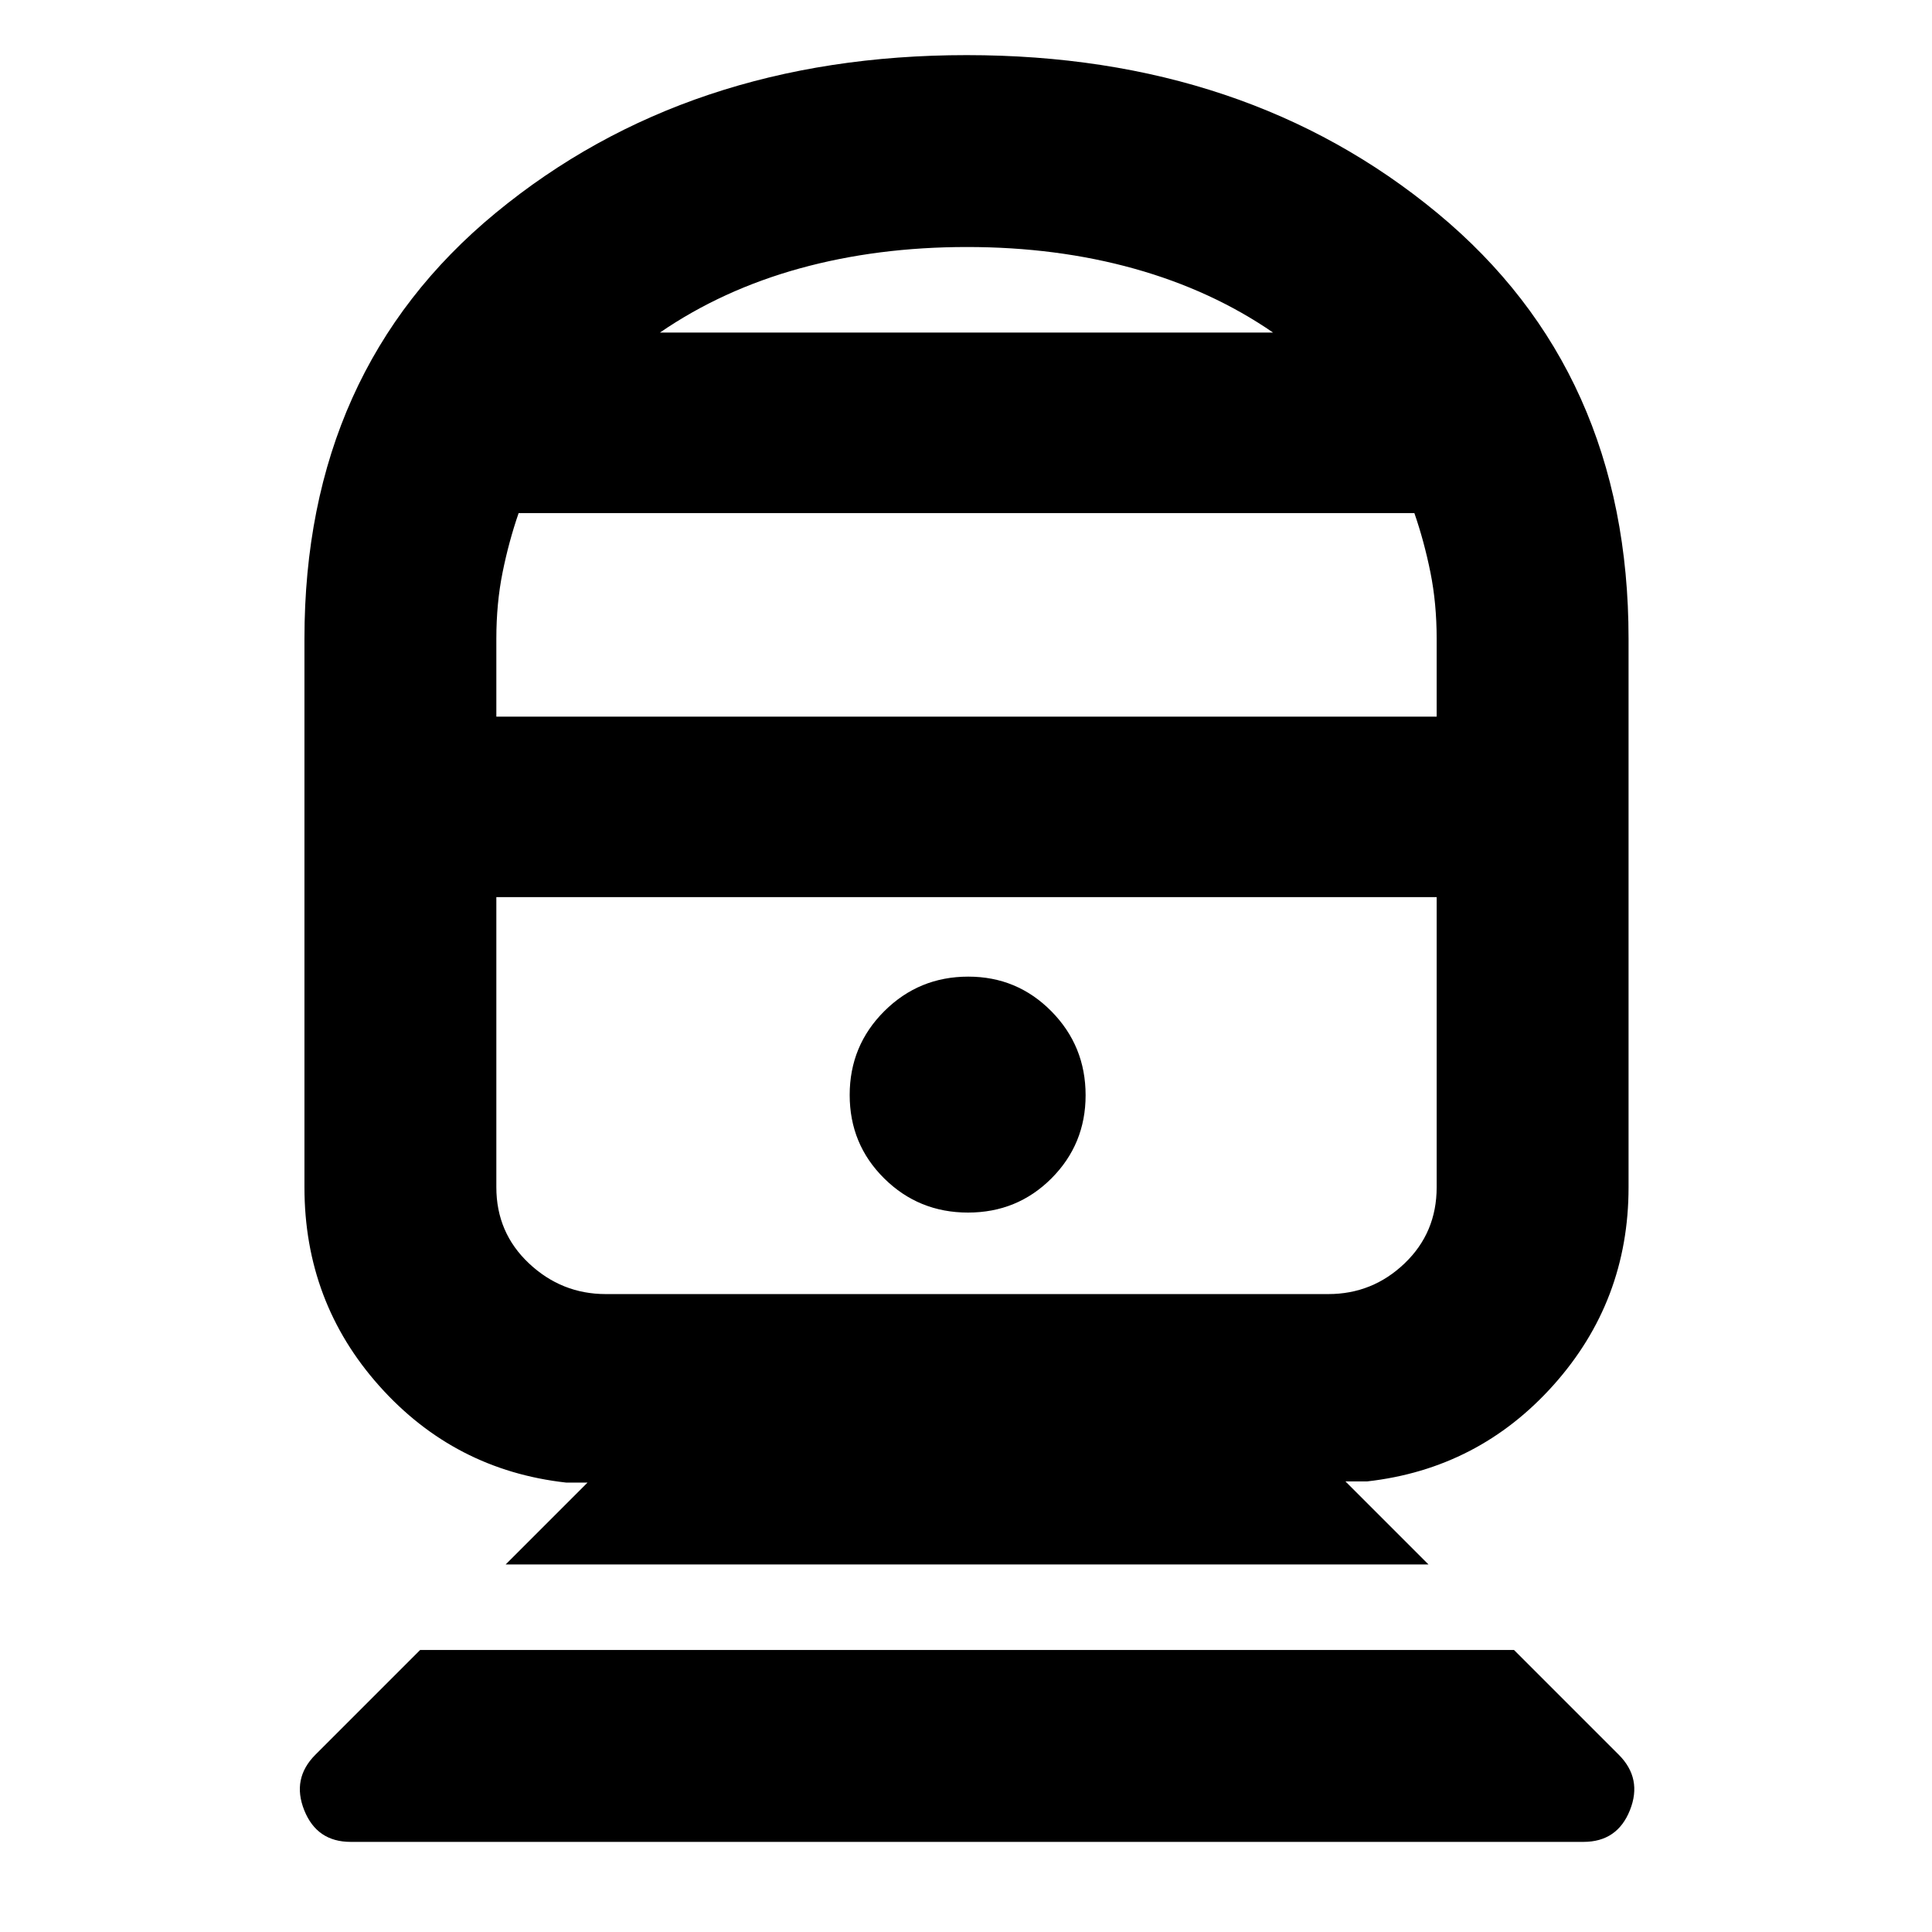 <svg xmlns="http://www.w3.org/2000/svg" height="24" viewBox="0 -960 960 960" width="24"><path d="M174.24-44.78q-16.79 0-23.07-15.74-6.28-15.74 5.55-27.57l52.04-52.04h543.55l52.04 52.04q11.83 11.83 5.55 27.57t-23.07 15.74H174.24Zm77.02-137.85 40.69-40.69h-10.69q-55.44-6.22-92.71-47.92-37.27-41.69-37.27-98.82v-272.59q0-133.31 95.13-211.64 95.12-78.32 233.95-78.32 139.05 0 233.96 78.57 94.9 78.58 94.9 211.39v272.59q0 56.56-37.27 98.26-37.27 41.69-92.71 47.91h-10.69l41.26 41.26H251.26Zm49.78-134.35h358.98q21.97 0 37.91-15.25 15.94-15.24 15.94-37.83v-144.16H246.63v144.16q0 22.59 16.22 37.83 16.23 15.25 38.19 15.25ZM481-357.48q24.5 0 41.47-17 16.96-17.01 16.96-41.3 0-24.5-17-41.72-17.01-17.22-41.3-17.22-24.5 0-41.72 17.15-17.21 17.15-17.21 41.66 0 24.5 17.15 41.46 17.15 16.97 41.65 16.97ZM246.63-603.91h467.24v-38.74q0-17.54-3.1-32.94-3.11-15.4-7.98-29.47H257.71q-4.87 14.07-7.98 29.47-3.1 15.4-3.1 32.94v38.74Zm81.3-190.85h304.64q-30.5-21-69-31.75t-83.07-10.75q-44.57 0-83.07 10.62-38.5 10.63-69.5 31.88ZM480.5-514.22Zm0-280.54Z"/></svg>